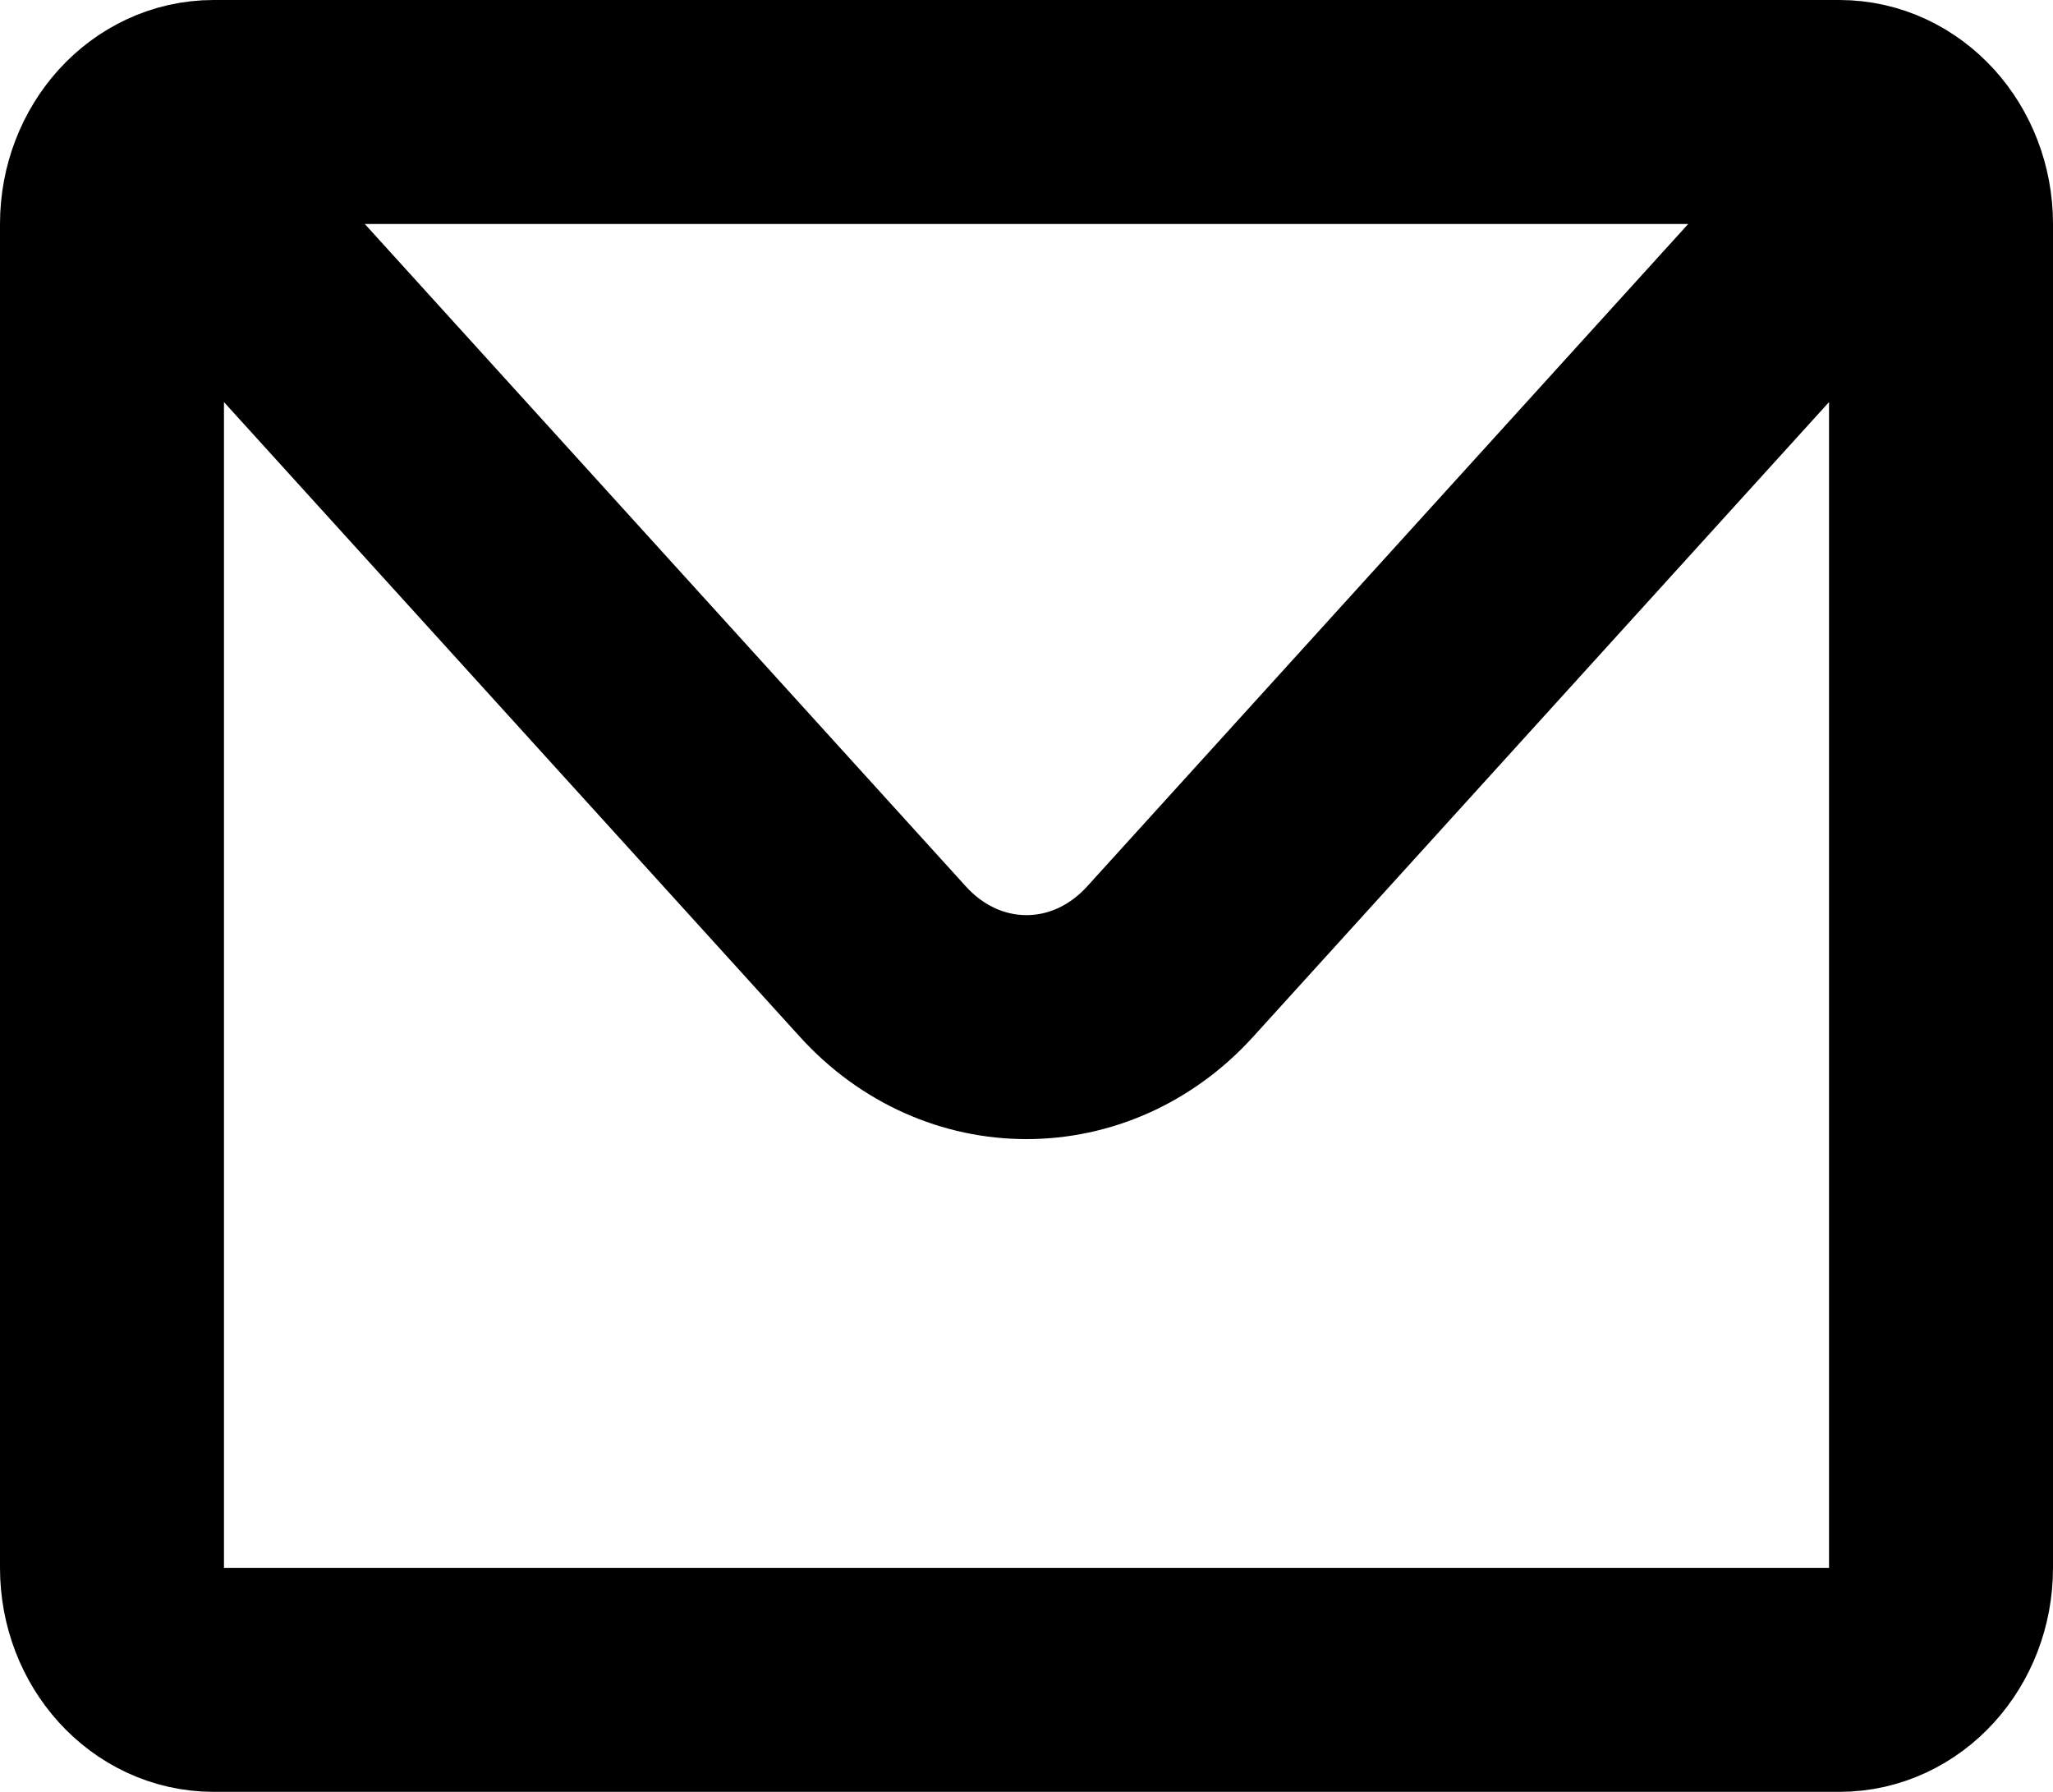 <svg width="55" height="48" viewBox="0 0 55 48" fill="none" xmlns="http://www.w3.org/2000/svg">
<path d="M3.797 3.879C4.29 3.336 4.971 3 5.722 3H49.278C50.029 3 50.71 3.336 51.203 3.879M3.797 3.879C3.305 4.422 3 5.172 3 6V42C3 43.657 4.219 45 5.722 45H49.278C50.781 45 52 43.657 52 42V6C52 5.172 51.695 4.422 51.203 3.879M3.797 3.879L23.65 25.757C25.776 28.1 29.224 28.1 31.35 25.757L51.203 3.879" stroke="black" stroke-width="6" stroke-linecap="round" stroke-linejoin="round"/>
</svg>


